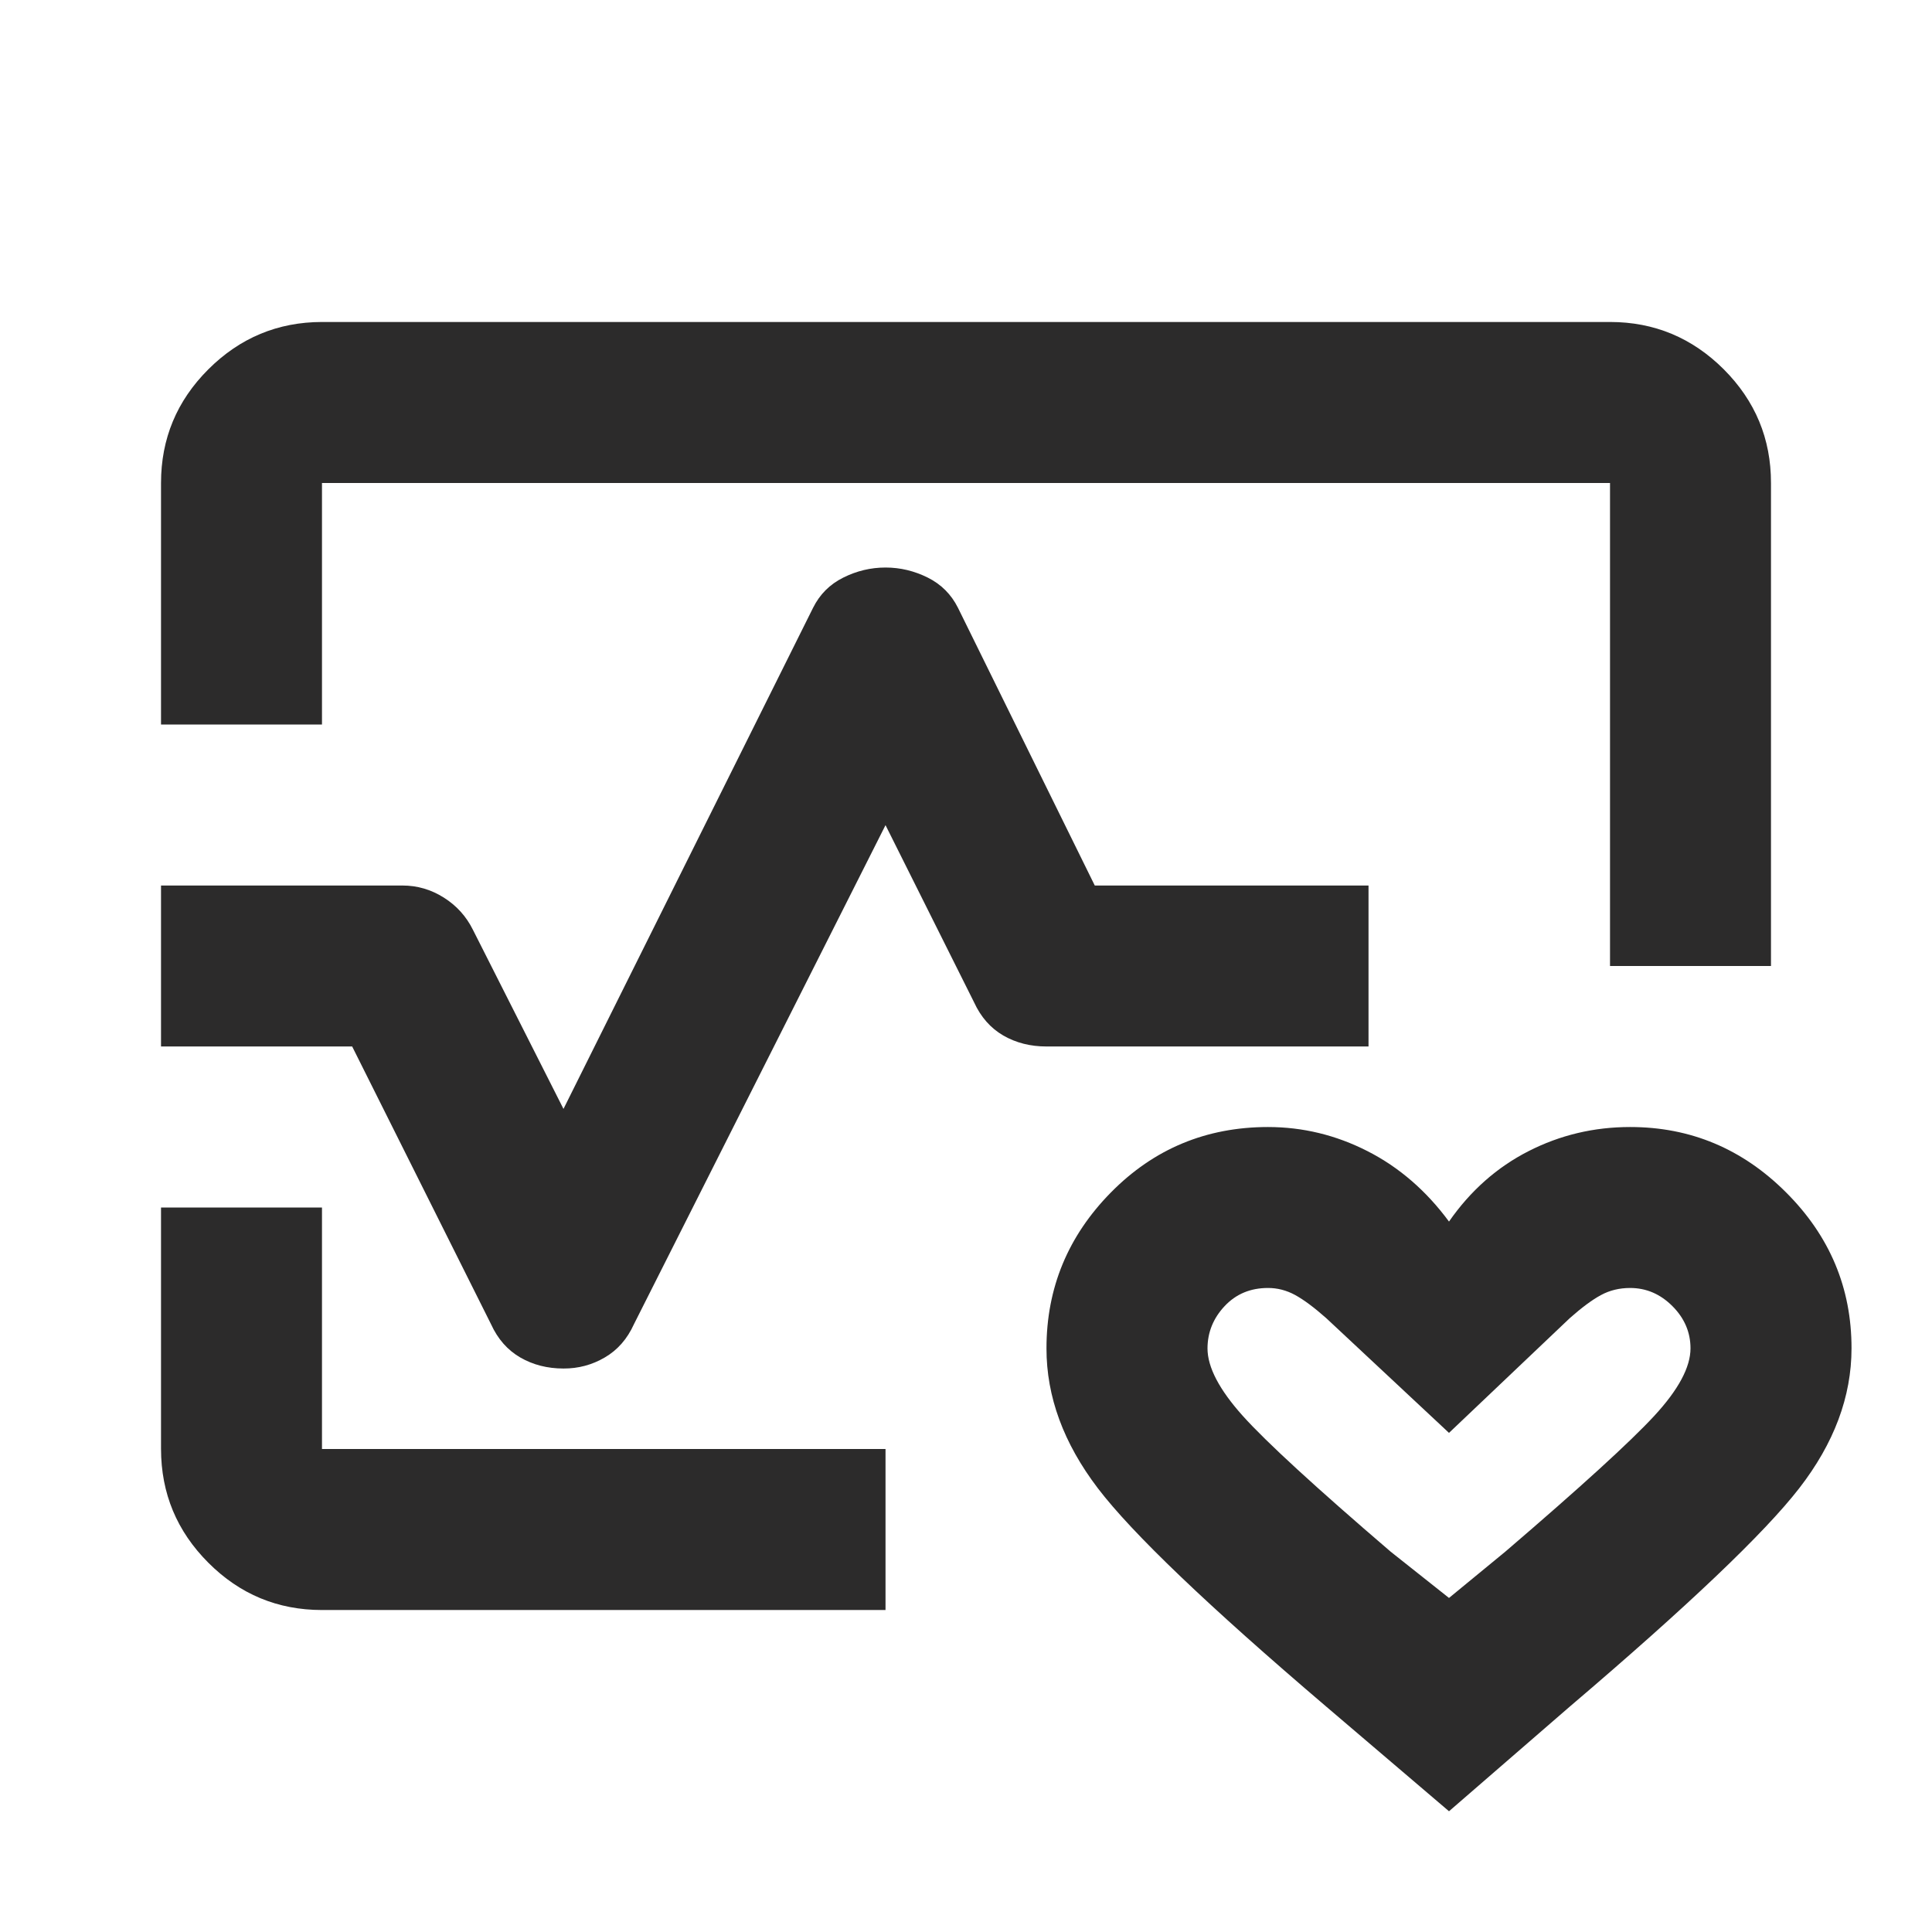 <svg width="32" height="32" viewBox="0 0 32 32" fill="none" xmlns="http://www.w3.org/2000/svg">
<path d="M2.667 12V8C2.667 7.267 2.928 6.639 3.451 6.117C3.973 5.596 4.601 5.334 5.333 5.333H26.667C27.4 5.333 28.028 5.595 28.551 6.117C29.073 6.64 29.334 7.268 29.333 8V16H26.667V8H5.333V12H2.667ZM5.333 26.667C4.6 26.667 3.972 26.406 3.451 25.884C2.929 25.362 2.668 24.734 2.667 24V20H5.333V24H14.667V26.667H5.333ZM24 30L21.967 28.267C20.011 26.6 18.75 25.394 18.183 24.649C17.616 23.904 17.332 23.133 17.333 22.333C17.333 21.333 17.689 20.473 18.4 19.751C19.111 19.029 19.978 18.668 21 18.667C21.578 18.667 22.128 18.8 22.651 19.067C23.173 19.333 23.623 19.722 24 20.233C24.355 19.722 24.795 19.333 25.317 19.067C25.84 18.8 26.401 18.667 27 18.667C28 18.667 28.861 19.028 29.584 19.751C30.307 20.473 30.668 21.334 30.667 22.333C30.667 23.133 30.378 23.906 29.8 24.651C29.222 25.396 27.956 26.601 26 28.267L24 30ZM24 26.467L24.933 25.7C26.178 24.633 27 23.884 27.4 23.451C27.8 23.018 28 22.645 28 22.333C28 22.067 27.9 21.833 27.7 21.633C27.5 21.433 27.267 21.333 27 21.333C26.822 21.333 26.661 21.372 26.516 21.451C26.371 21.529 26.199 21.657 26 21.833L24 23.733L21.967 21.833C21.767 21.656 21.595 21.528 21.451 21.449C21.307 21.371 21.156 21.332 21 21.333C20.711 21.333 20.472 21.433 20.284 21.633C20.096 21.833 20.001 22.067 20 22.333C20 22.645 20.195 23.017 20.584 23.451C20.973 23.884 21.79 24.634 23.033 25.7L24 26.467ZM9.333 22.667C9.067 22.667 8.828 22.606 8.617 22.484C8.407 22.362 8.245 22.179 8.133 21.933L5.833 17.333H2.667V14.667H6.667C6.911 14.667 7.139 14.733 7.351 14.867C7.562 15 7.723 15.178 7.833 15.4L9.333 18.367L13.467 10.067C13.578 9.844 13.744 9.678 13.967 9.567C14.189 9.456 14.422 9.4 14.667 9.4C14.911 9.4 15.144 9.456 15.367 9.567C15.589 9.678 15.755 9.844 15.867 10.067L18.133 14.667H22.667V17.333H17.333C17.067 17.333 16.828 17.273 16.617 17.151C16.407 17.029 16.245 16.845 16.133 16.6L14.667 13.667L10.5 21.933C10.389 22.178 10.228 22.361 10.017 22.484C9.807 22.607 9.579 22.668 9.333 22.667Z" fill="#2C2B2B"/>
</svg>
